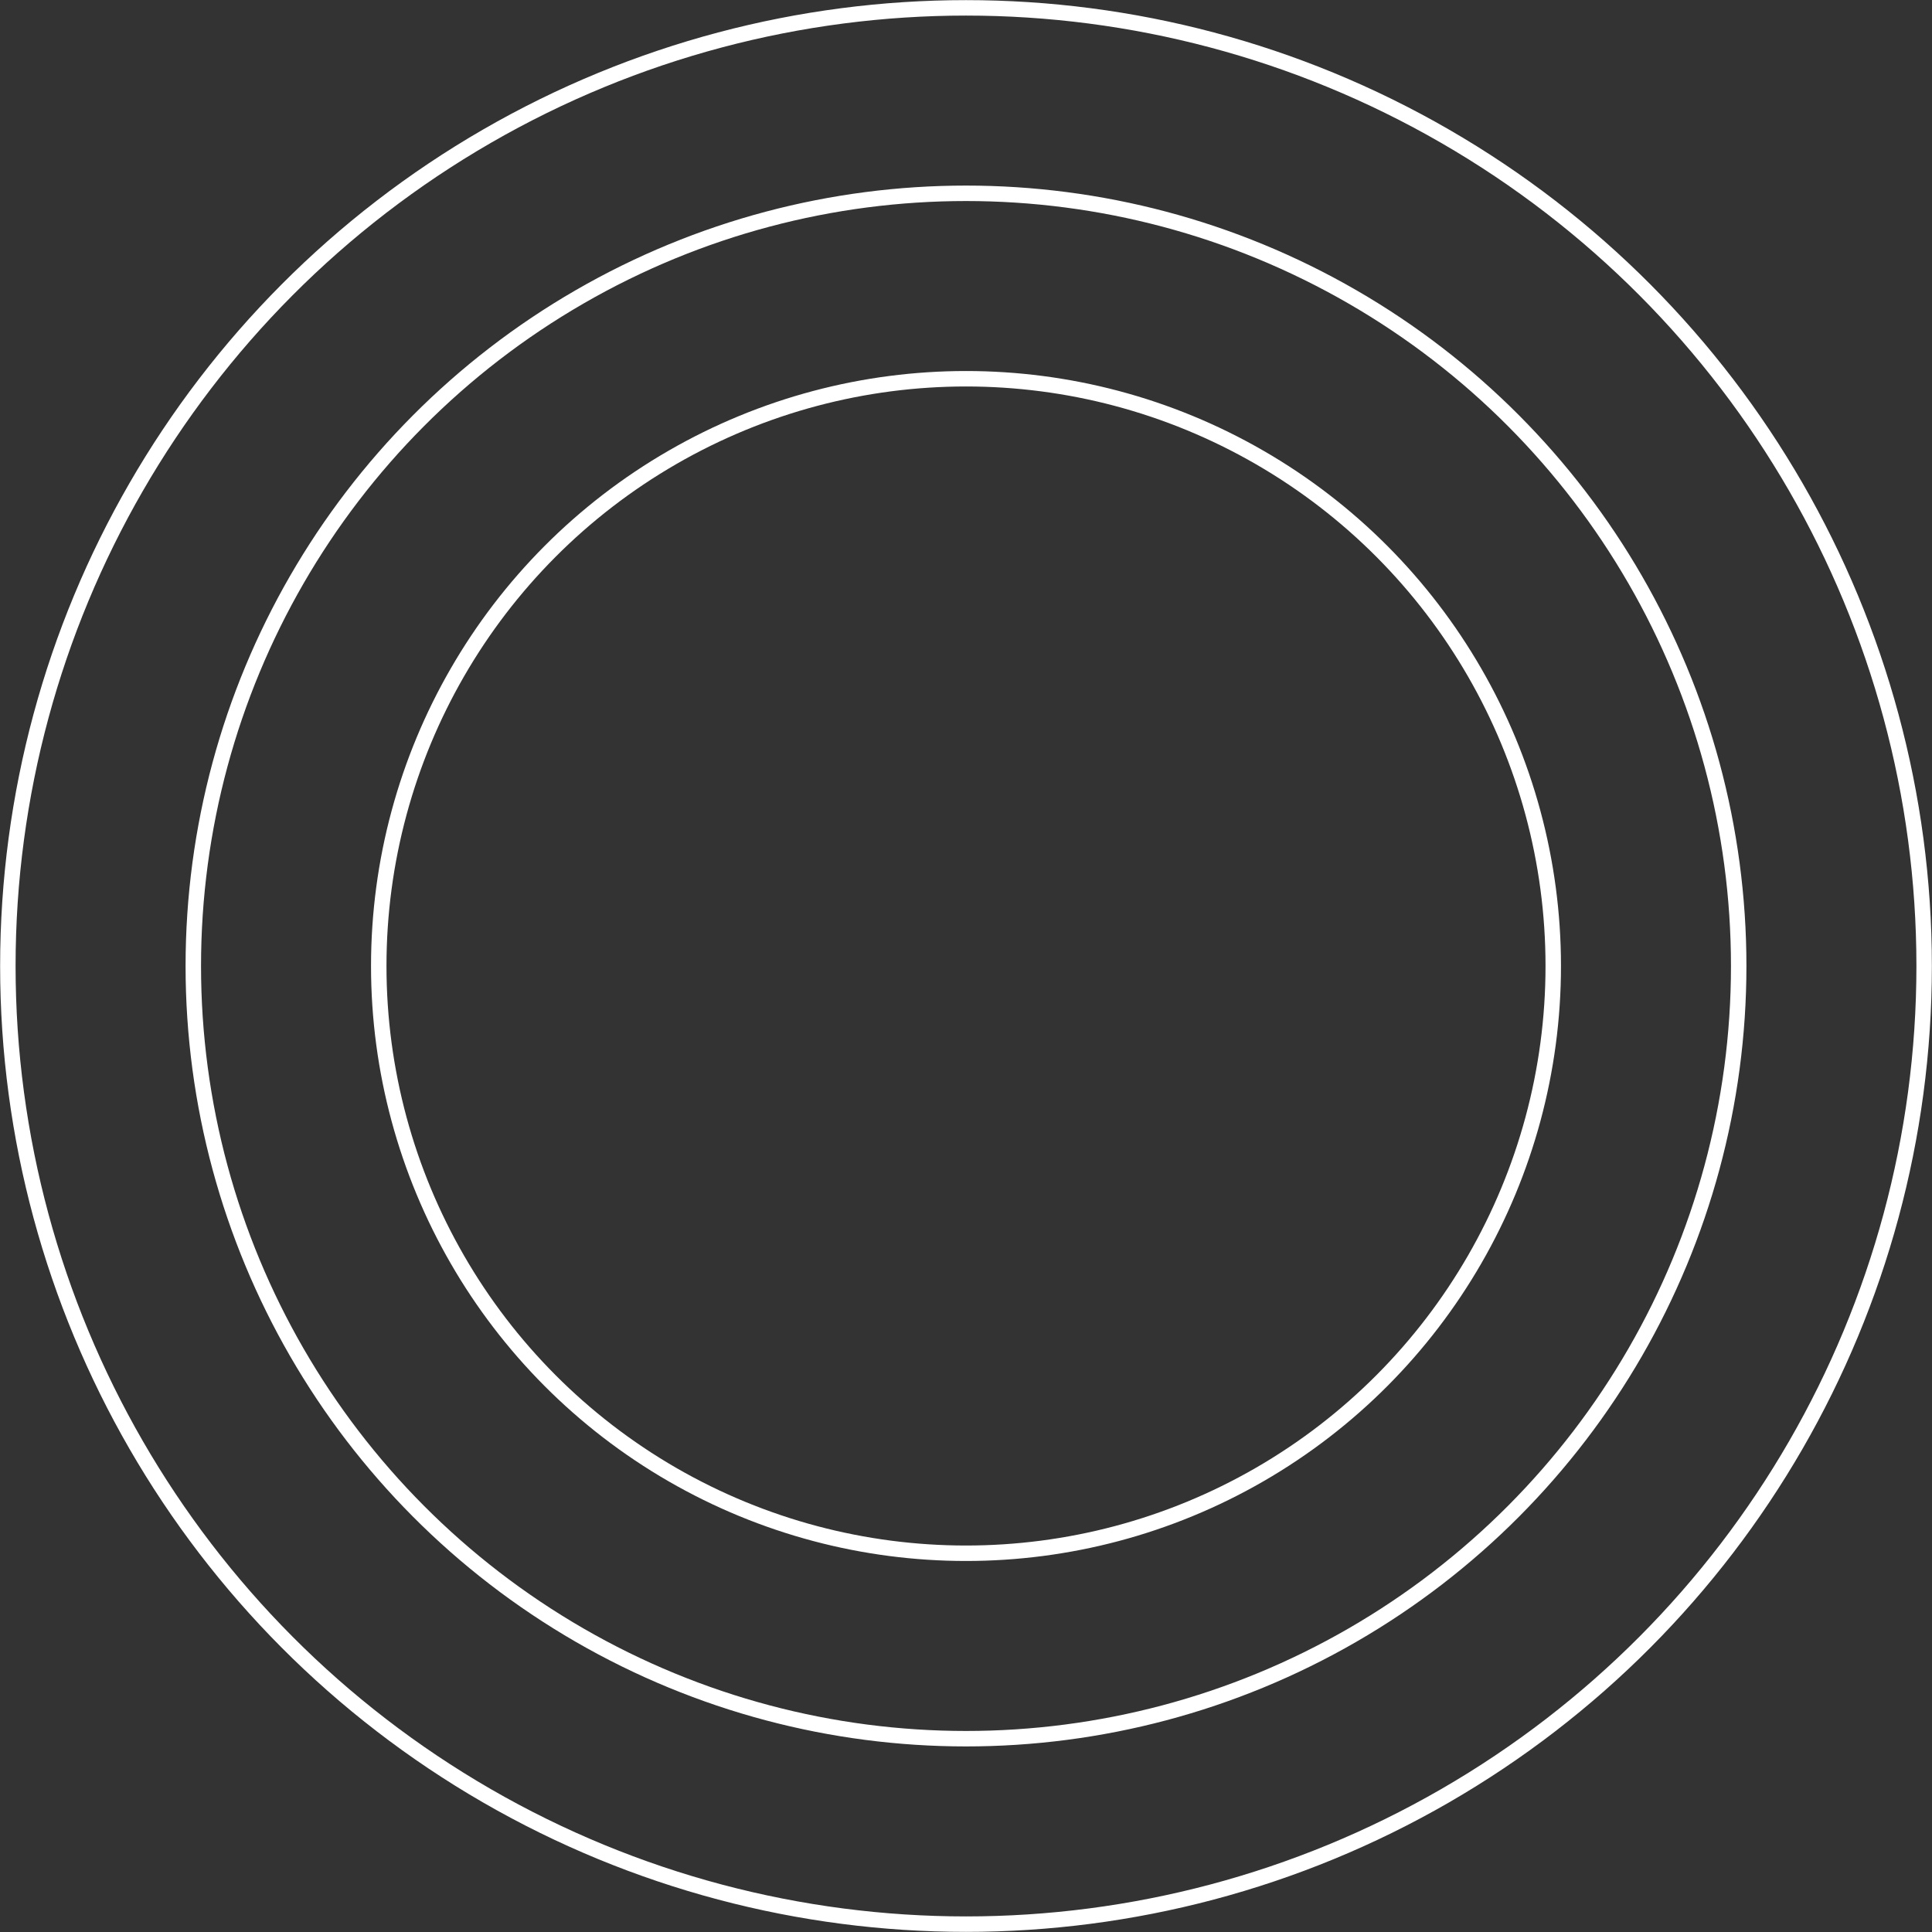 <svg width="372" height="372" viewBox="0 0 372 372" fill="none" xmlns="http://www.w3.org/2000/svg">
<rect x="0" y="0" width="372" height="372" fill="#333333" stroke="none"/>
<circle cx="186" cy="186" r="184.488" stroke="white" stroke-width="2.976"/>
<circle cx="186" cy="186" r="148.78" stroke="white" stroke-width="2.976"/>
<circle cx="186" cy="186" r="113.073" stroke="white" stroke-width="2.976"/>
</svg>
